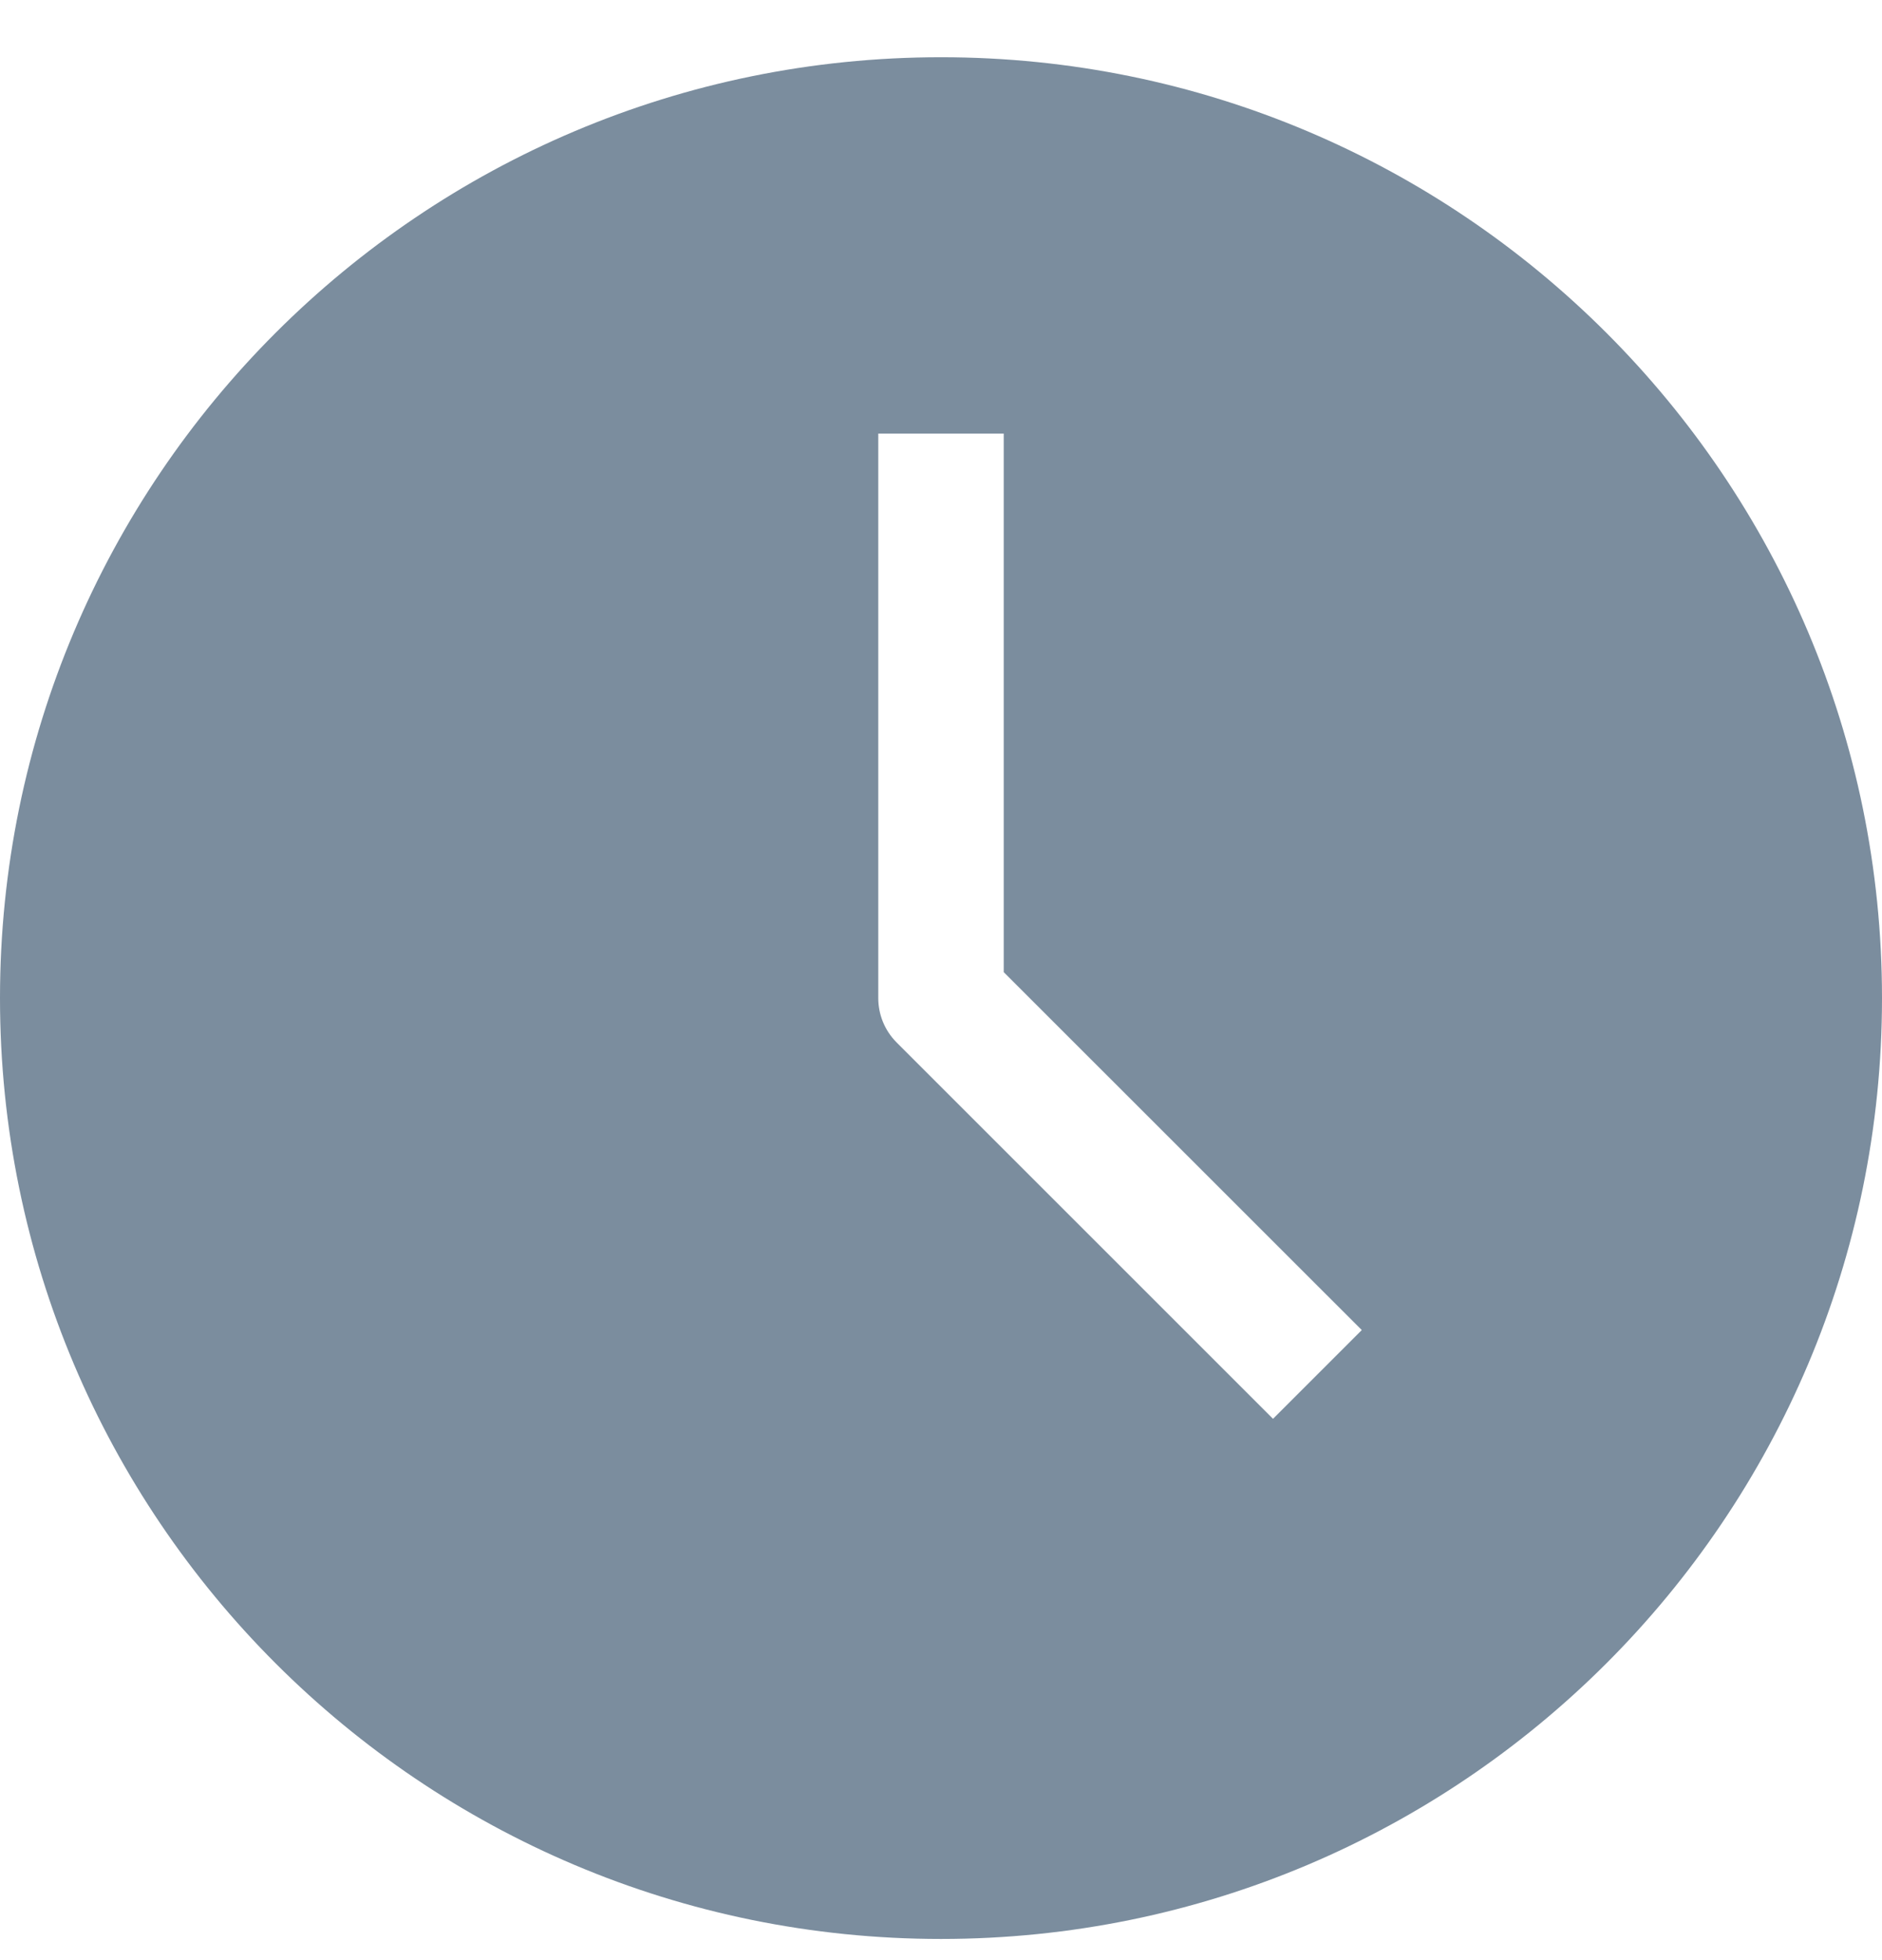 <svg width="24" height="25" viewBox="0 0 24 25" fill="none" xmlns="http://www.w3.org/2000/svg">
<path fill-rule="evenodd" clip-rule="evenodd" d="M0 12.73C0 6.103 5.373 0.73 12 0.73C18.627 0.73 24 6.103 24 12.73C24 19.357 18.627 24.73 12 24.73C5.373 24.73 0 19.357 0 12.73ZM11.2 12.73V5.53H12.8V12.399L17.366 16.964L16.234 18.096L11.434 13.296C11.278 13.139 11.2 12.935 11.2 12.73Z" fill="#7B8D9E"/>
</svg>
